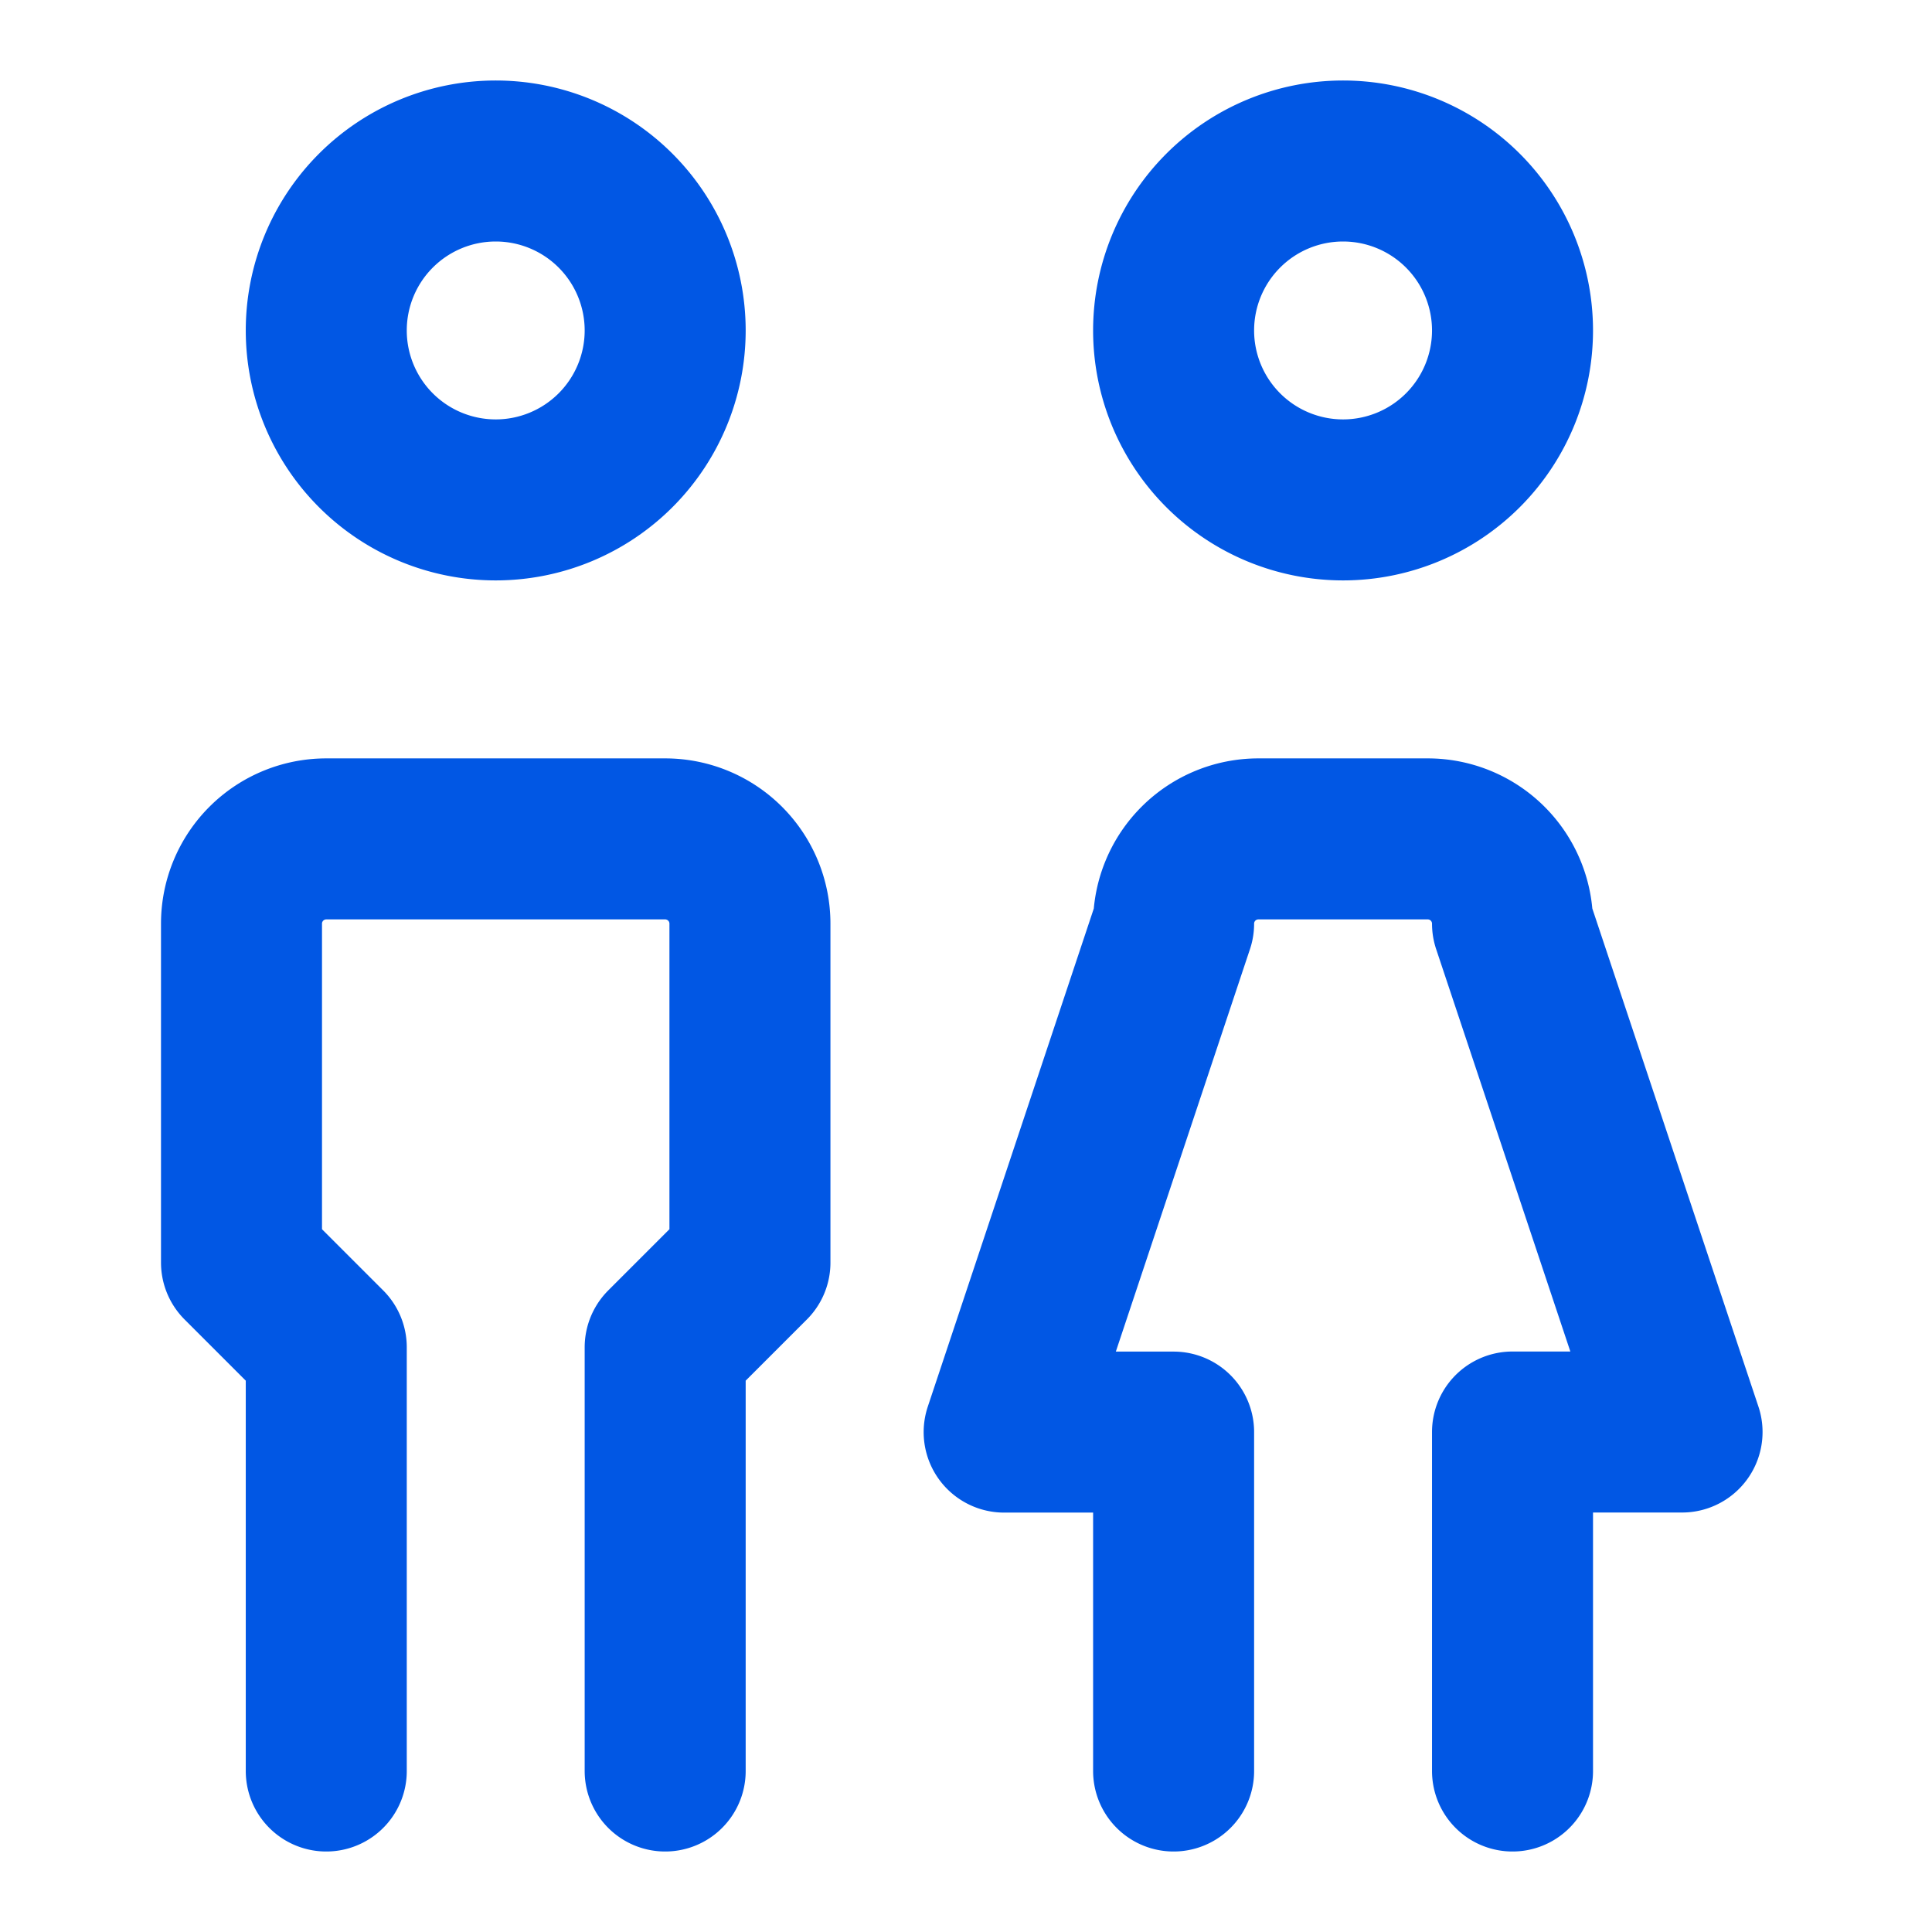 <svg xmlns="http://www.w3.org/2000/svg" width="24" height="24" fill="none" viewBox="0 0 24 24">
  <g clip-path="url(#a)">
    <path stroke="#0157E4" stroke-linecap="round" stroke-linejoin="round" stroke-width="2" d="M6.158 6.21a2.105 2.105 0 1 0 0-4.21 2.105 2.105 0 0 0 0 4.21ZM4.053 22v-5.263L3 15.684v-4.21a1.053 1.053 0 0 1 1.053-1.053h4.21a1.053 1.053 0 0 1 1.053 1.053v4.21l-1.053 1.053V22m8.421-15.79a2.105 2.105 0 1 0 0-4.21 2.105 2.105 0 0 0 0 4.21ZM14.579 22v-4.21h-2.105l2.105-6.316a1.053 1.053 0 0 1 1.053-1.053h2.105a1.053 1.053 0 0 1 1.052 1.053l2.106 6.315h-2.106V22"/>
  </g>
  <defs>
    <clipPath id="a">
      <path fill="#fff" d="M0 0h24v24H0z"/>
    </clipPath>
  </defs>
</svg>
